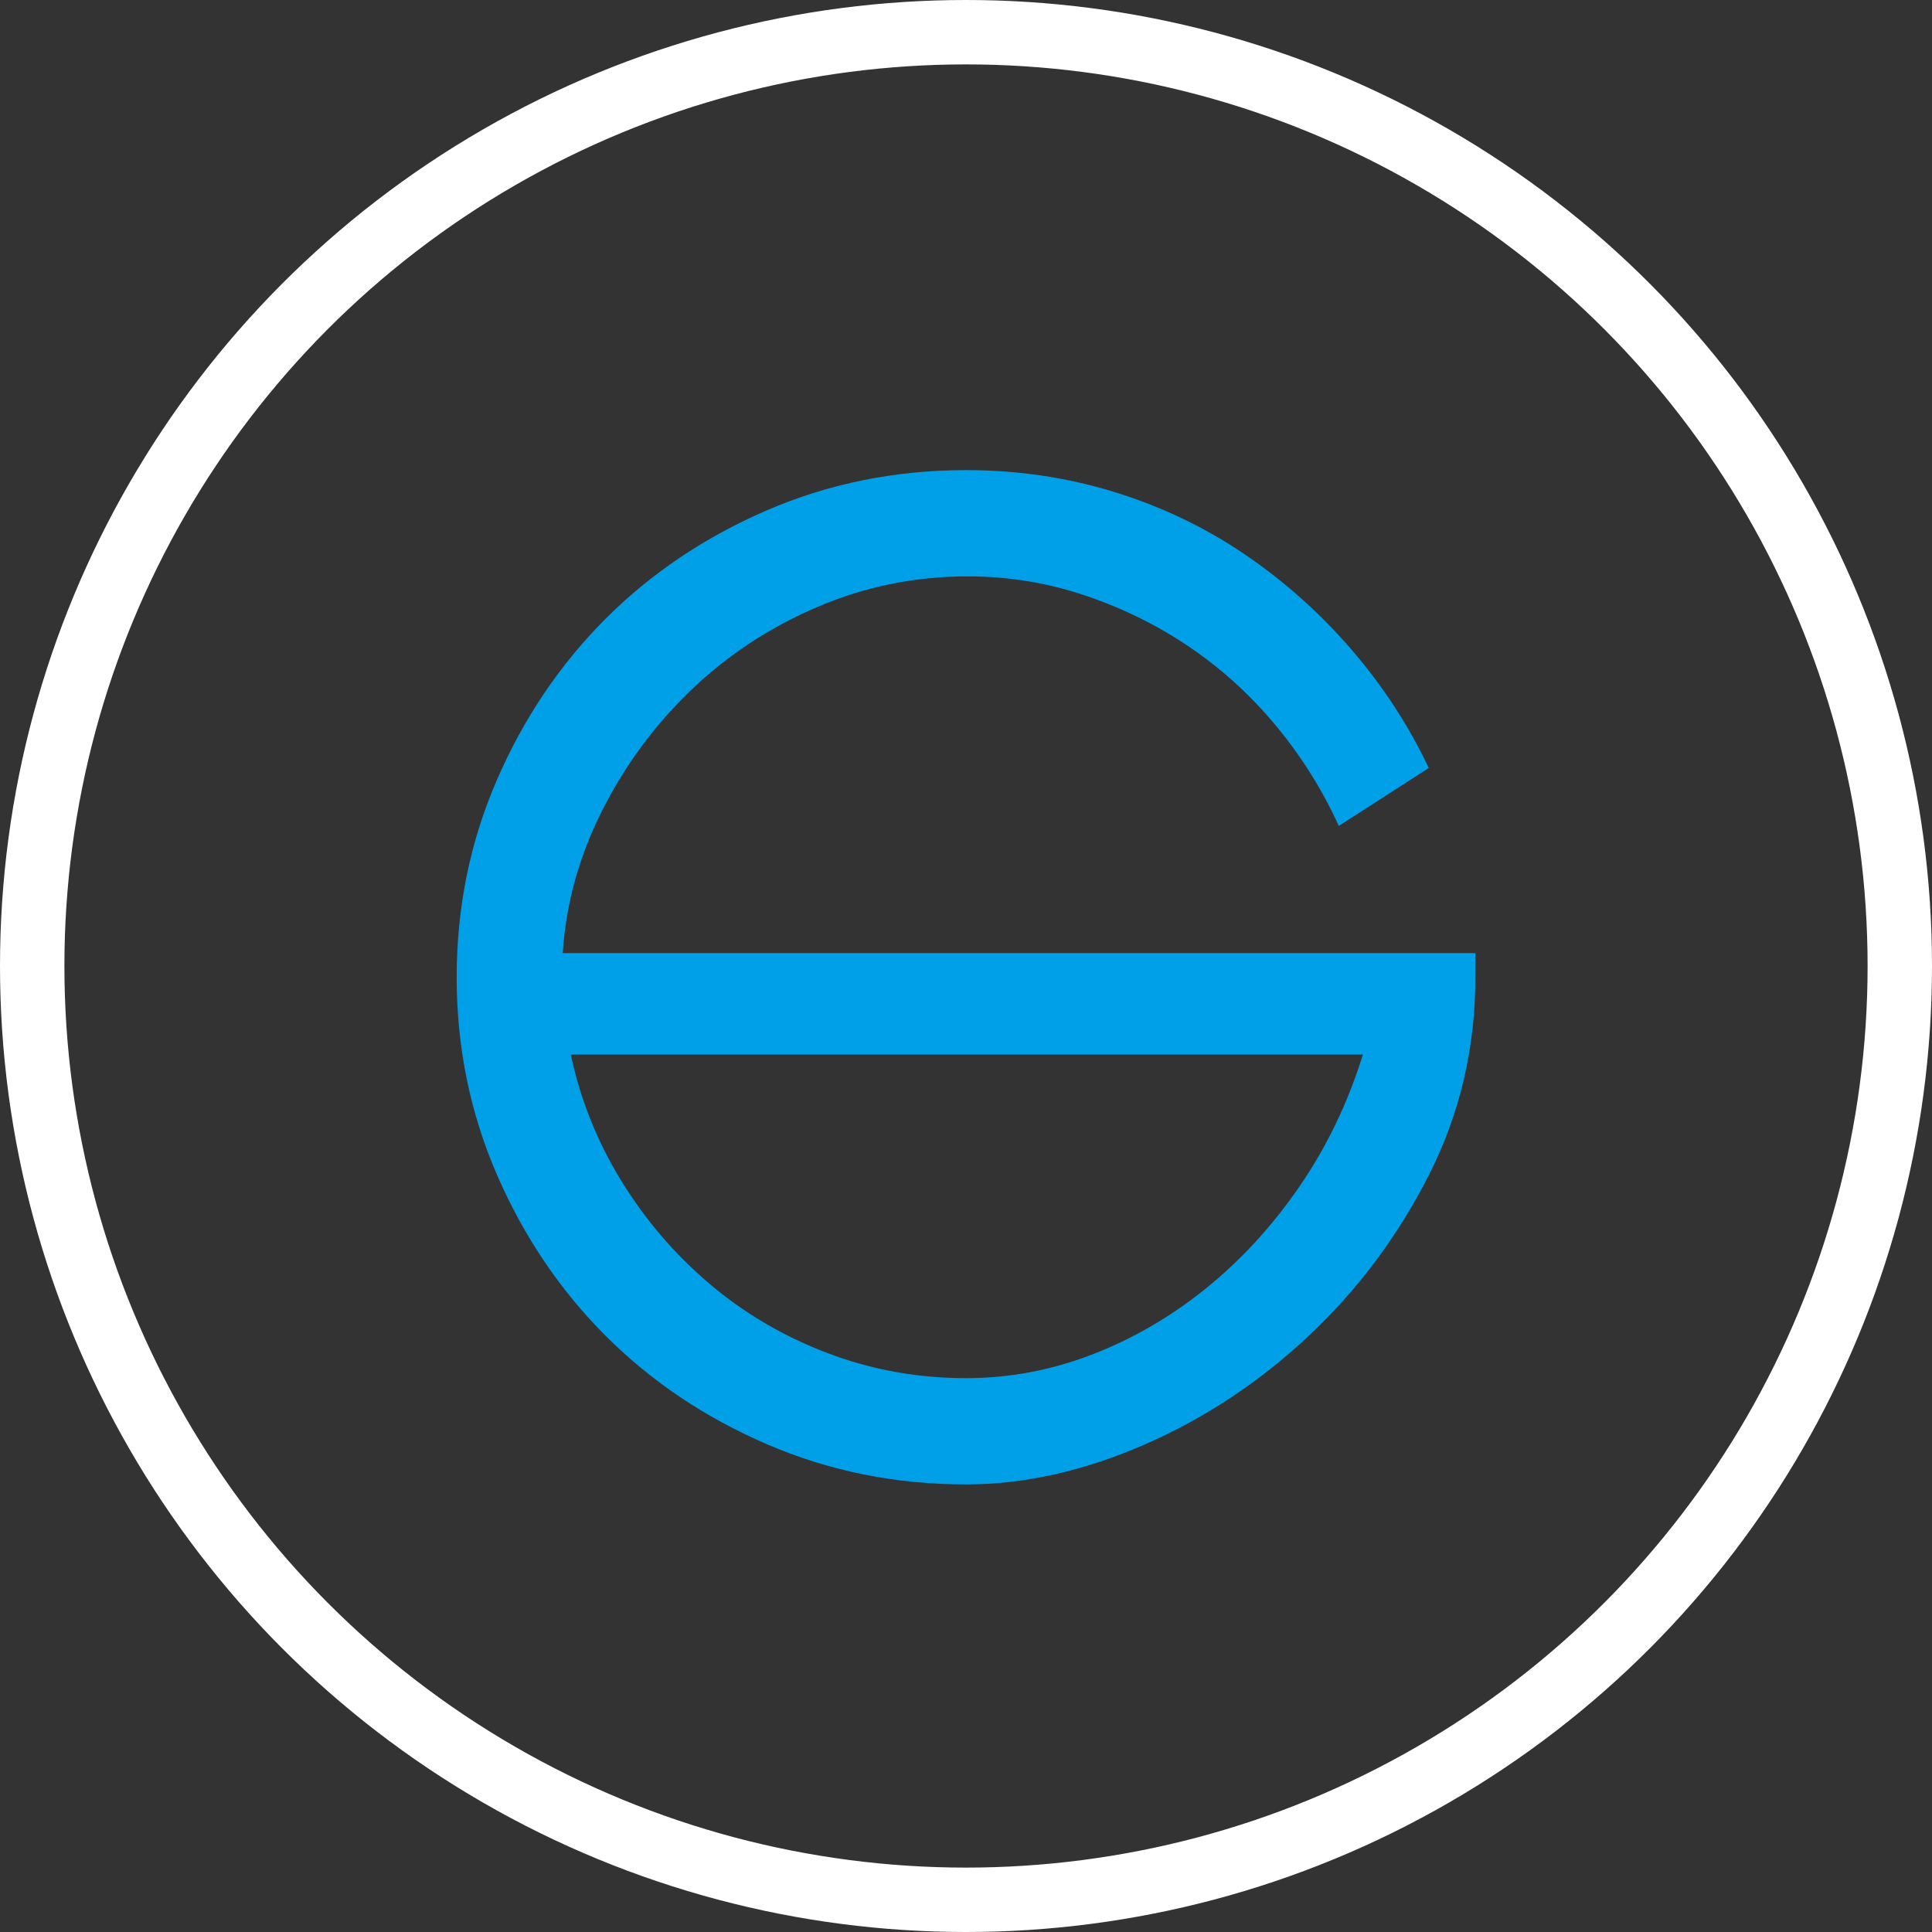 <?xml version="1.0" encoding="utf-8"?>
<!-- Generator: Adobe Illustrator 16.0.0, SVG Export Plug-In . SVG Version: 6.00 Build 0)  -->
<!DOCTYPE svg PUBLIC "-//W3C//DTD SVG 1.1//EN" "http://www.w3.org/Graphics/SVG/1.1/DTD/svg11.dtd">
<svg version="1.1" id="图层_1" xmlns="http://www.w3.org/2000/svg" xmlns:xlink="http://www.w3.org/1999/xlink" x="0px" y="0px"
	 width="300px" height="300px" viewBox="0 0 300 300" enable-background="new 0 0 300 300" xml:space="preserve">
<rect x="0" y="0" width="300" height="300" fill="#333333" stroke="none"/>
<g>
	<path fill="#00A0E9" d="M221.859,182.5c-4.824,9.5-11.062,17.833-18.713,25s-16.176,12.792-25.573,16.875
		s-18.587,6.125-27.57,6.125c-10.978,0-21.29-2.083-30.938-6.25c-9.647-4.167-18.005-9.792-25.074-16.875
		c-7.069-7.083-12.683-15.417-16.841-25c-4.158-9.584-6.237-19.791-6.237-30.625c0-10.833,2.079-21.042,6.237-30.625
		c4.159-9.583,9.772-17.917,16.841-25c7.069-7.083,15.427-12.708,25.074-16.875c9.647-4.167,19.96-6.25,30.938-6.25
		c7.985,0,15.636,1.125,22.955,3.375s14.055,5.458,20.209,9.625s11.685,9.083,16.592,14.75c4.906,5.667,8.94,11.833,12.101,18.5
		l-13.972,9c-2.495-5.5-5.697-10.625-9.606-15.375c-3.908-4.75-8.357-8.833-13.348-12.25S174.496,94.5,168.592,92.5
		c-5.905-2-12.018-3-18.338-3c-8.15,0-15.927,1.583-23.328,4.75c-7.402,3.167-13.93,7.458-19.585,12.875
		s-10.271,11.667-13.847,18.75S87.879,140.333,87.38,148h141.715v3.75C229.095,162.75,226.683,173,221.859,182.5z M88.627,163.75
		c1.497,7,4.117,13.541,7.859,19.625c3.742,6.083,8.316,11.417,13.722,16s11.519,8.167,18.338,10.75S142.519,214,150.003,214
		c6.654,0,13.141-1.208,19.461-3.625s12.226-5.833,17.714-10.25c5.489-4.417,10.354-9.708,14.596-15.875
		c4.241-6.166,7.526-13,9.855-20.5H88.627z"/>
</g>
<circle fill="none" stroke="#FFFFFF" stroke-width="10" stroke-miterlimit="10" cx="150" cy="150" r="145"/>
<g>
</g>
<g>
</g>
<g>
</g>
<g>
</g>
<g>
</g>
<g>
</g>
</svg>
